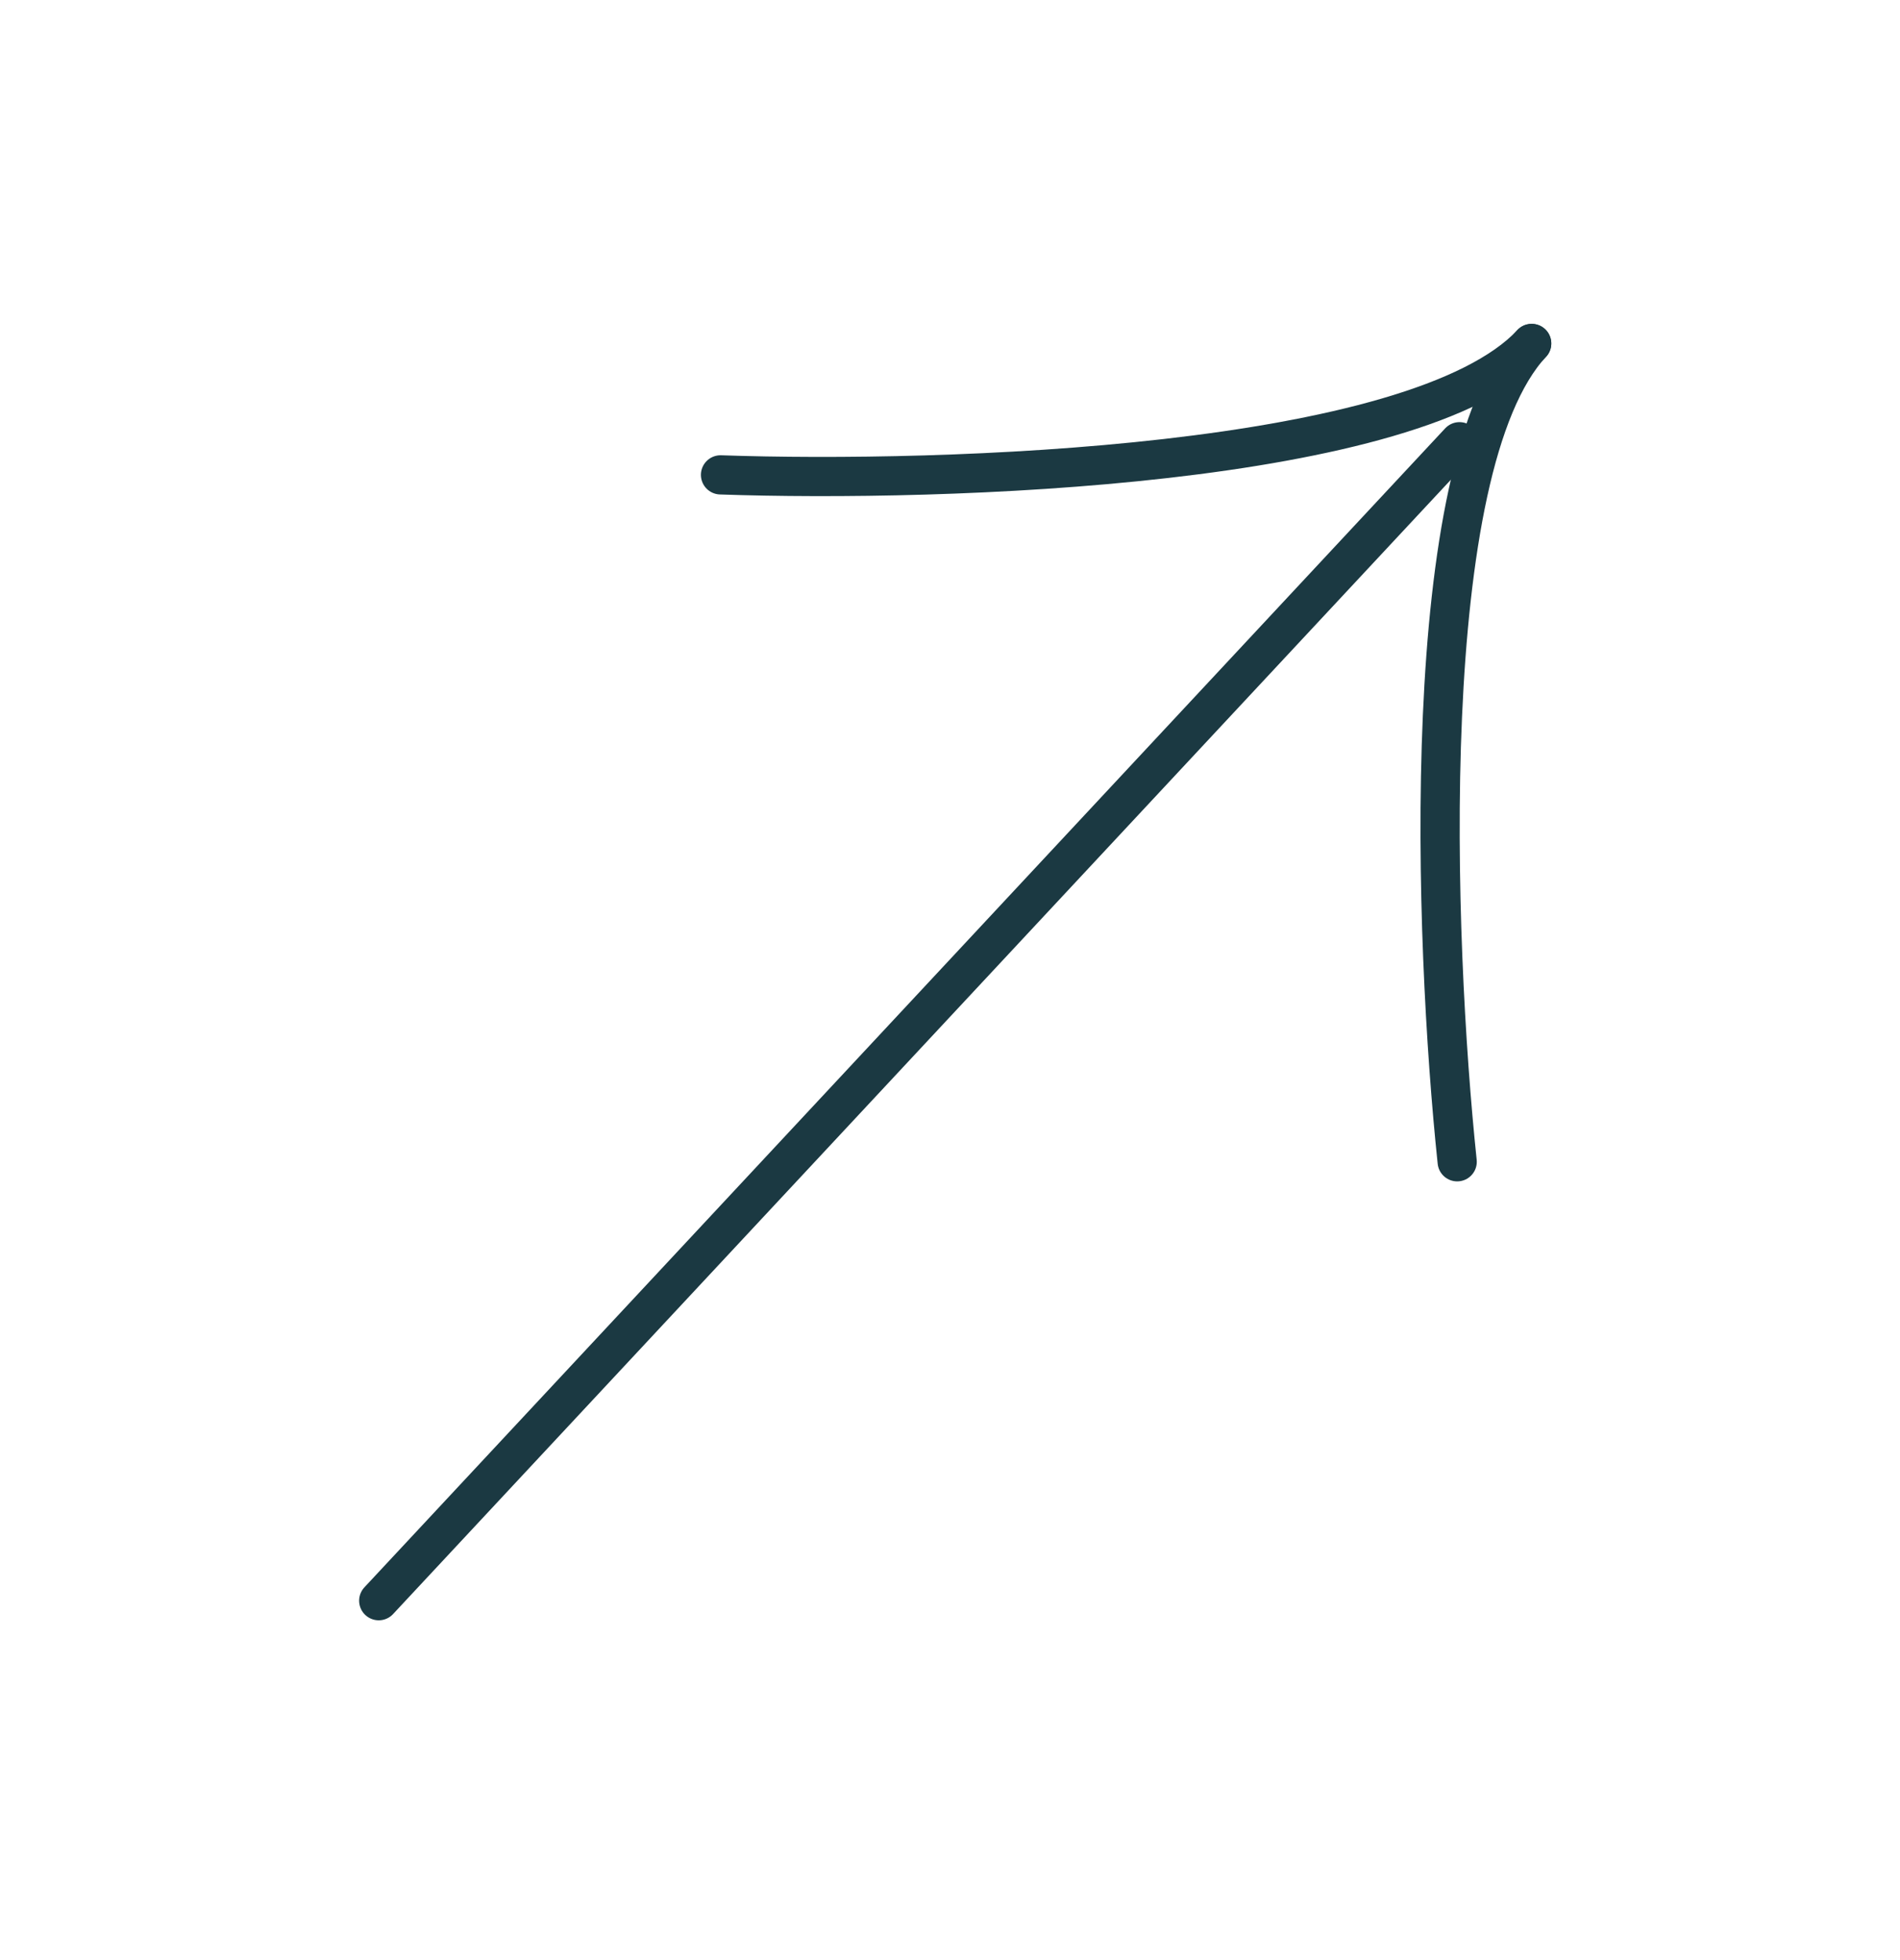 <svg width="63" height="65" viewBox="0 0 63 65" fill="none" xmlns="http://www.w3.org/2000/svg">
<path d="M23.891 15.746C31.262 16.003 46.961 15.492 50.787 11.389" stroke="#1B3942" stroke-width="1.3" stroke-linecap="round"/>
<path d="M48.317 38.523C47.546 31.188 46.961 15.492 50.787 11.389" stroke="#1B3942" stroke-width="1.3" stroke-linecap="round"/>
<path d="M48.394 14.647L12.558 53.077" stroke="#1B3942" stroke-width="1.3" stroke-linecap="round"/>
</svg>
